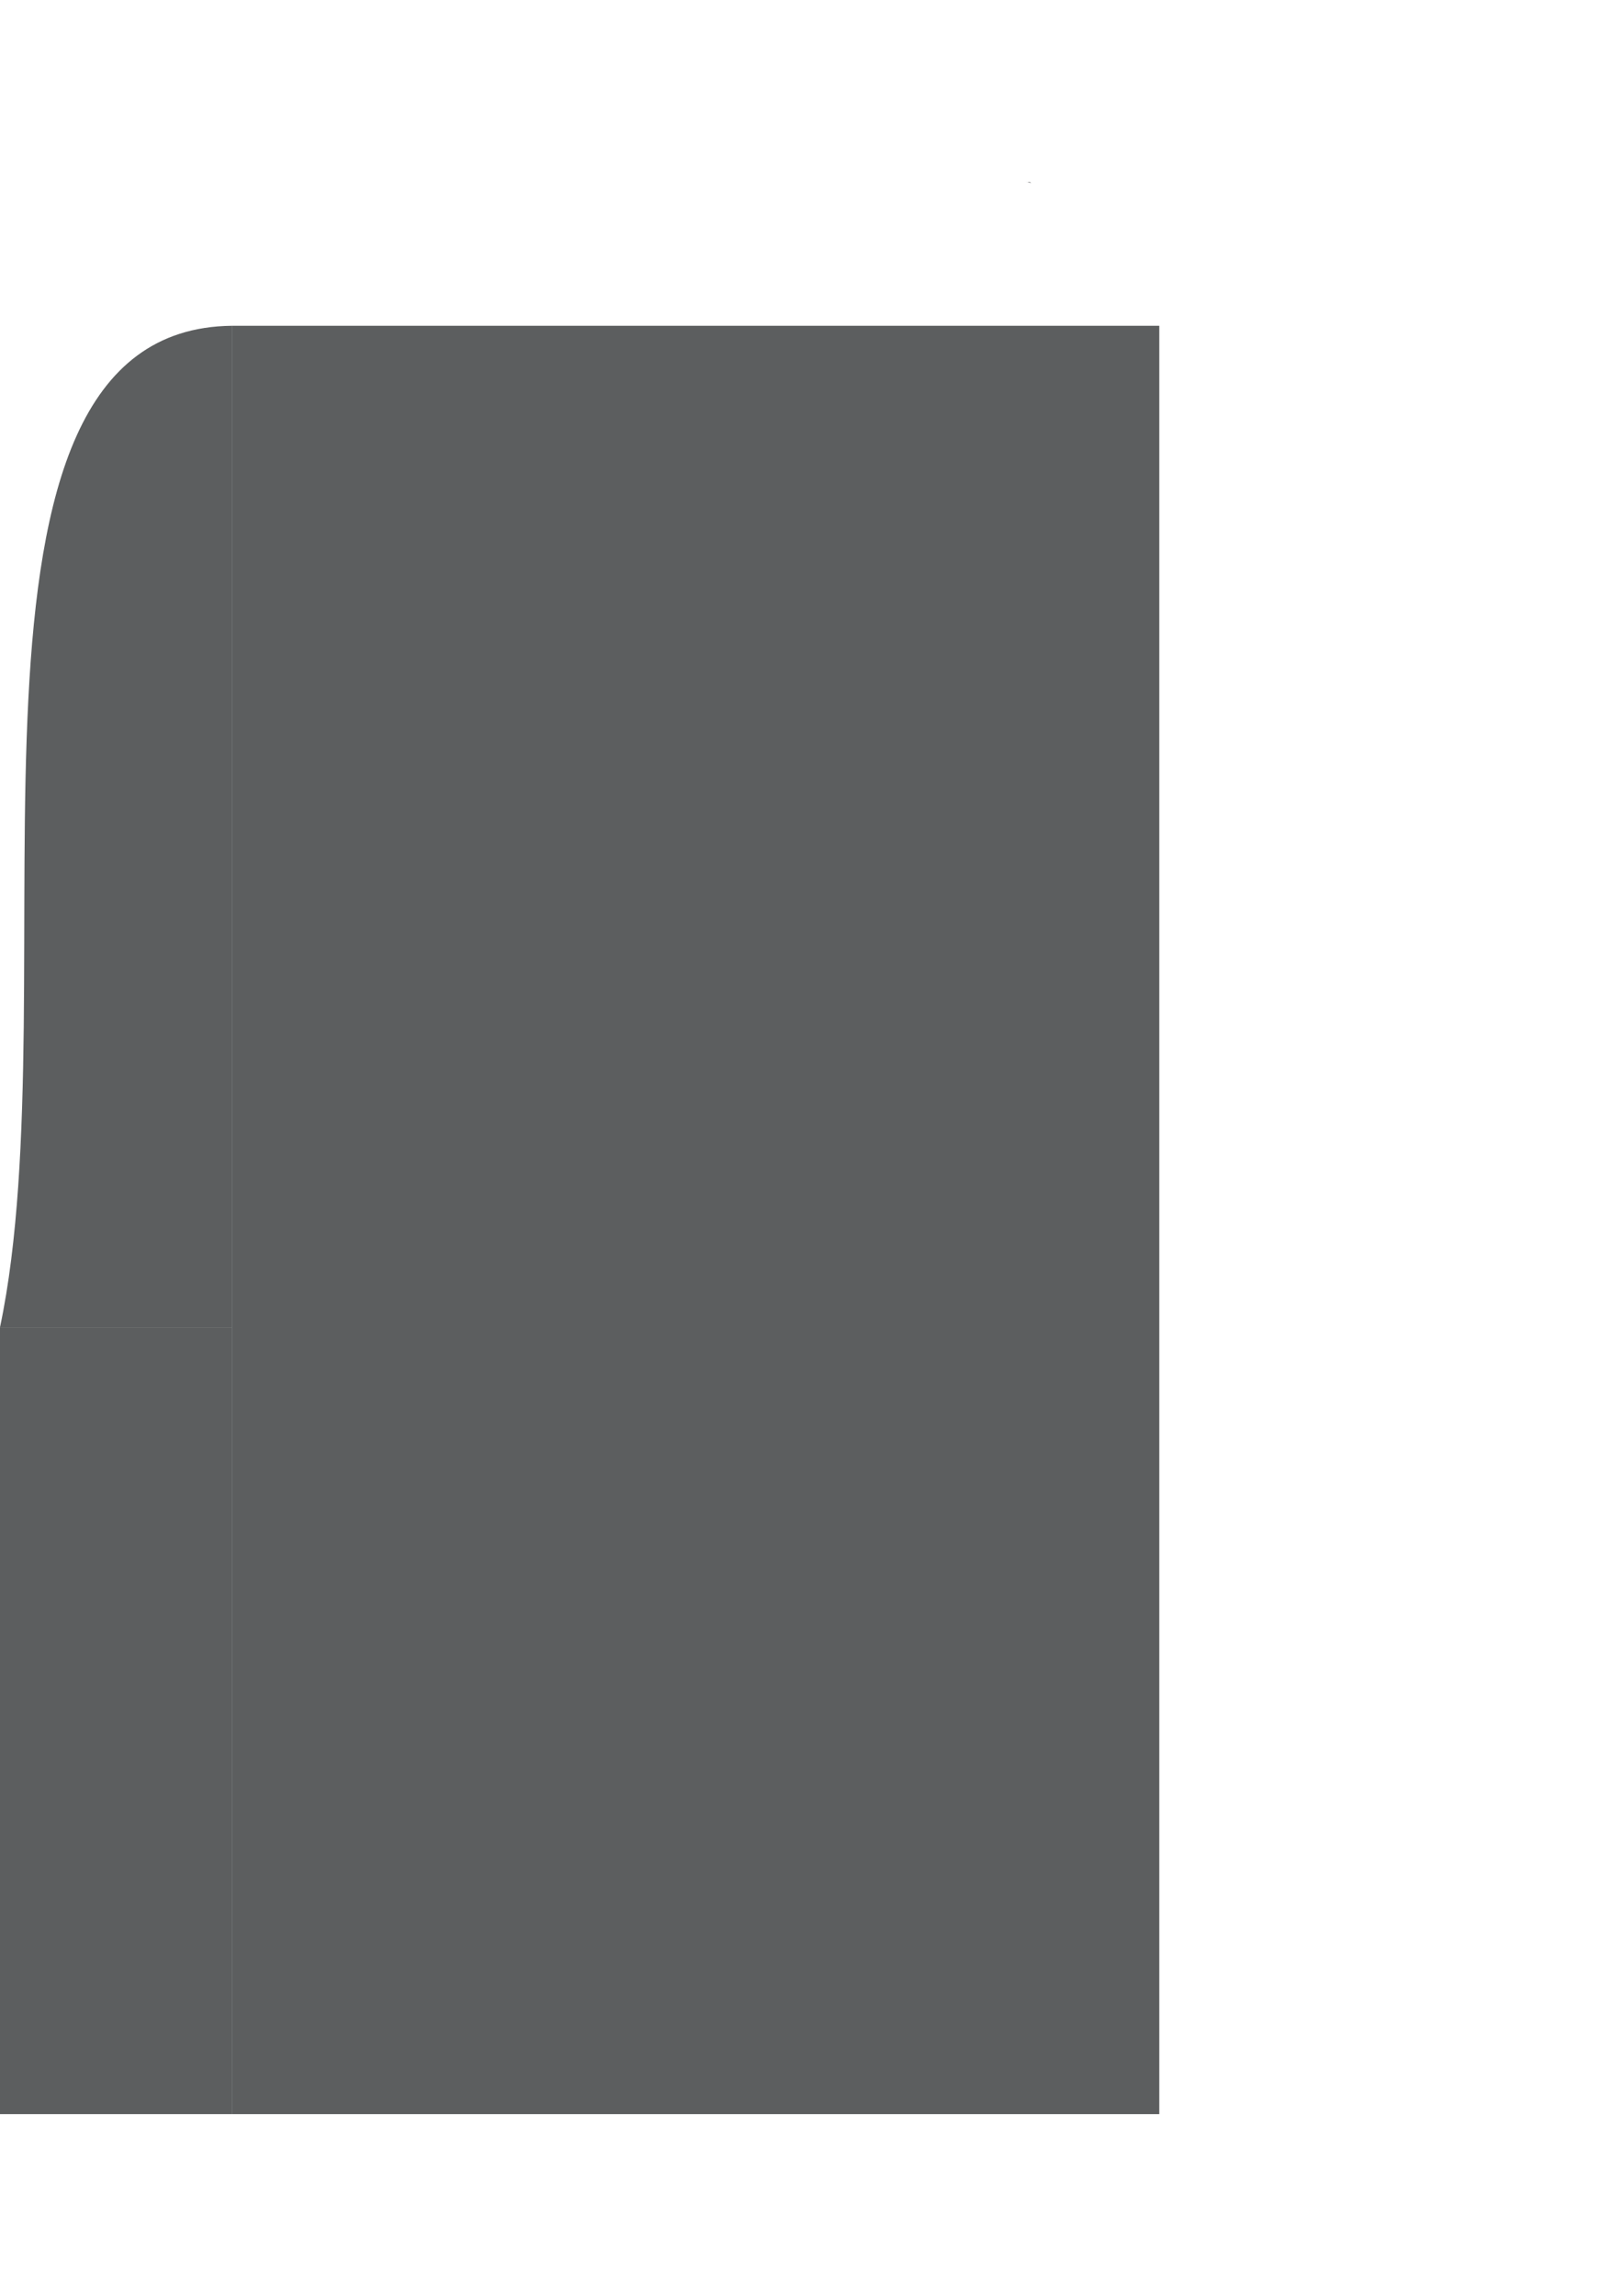 <?xml version="1.0" encoding="UTF-8" standalone="no"?>
<!-- Created with Inkscape (http://www.inkscape.org/) -->

<svg
   width="210mm"
   height="297mm"
   viewBox="0 0 210 297"
   version="1.1"
   id="svg1"
   inkscape:export-filename="image.svg"
   inkscape:export-xdpi="96"
   inkscape:export-ydpi="96"
   inkscape:version="1.4 (86a8ad7, 2024-10-11)"
   sodipodi:docname="Bordure T2 Granit D.svg"
   xmlns:inkscape="http://www.inkscape.org/namespaces/inkscape"
   xmlns:sodipodi="http://sodipodi.sourceforge.net/DTD/sodipodi-0.dtd"
   xmlns="http://www.w3.org/2000/svg"
   xmlns:svg="http://www.w3.org/2000/svg">
  <sodipodi:namedview
     id="namedview1"
     pagecolor="#ffffff"
     bordercolor="#000000"
     borderopacity="0.25"
     inkscape:showpageshadow="2"
     inkscape:pageopacity="0.0"
     inkscape:pagecheckerboard="0"
     inkscape:deskcolor="#d1d1d1"
     inkscape:document-units="mm"
     showguides="true"
     inkscape:lockguides="false"
     inkscape:zoom="0.28284582"
     inkscape:cx="-530.32426"
     inkscape:cy="514.41453"
     inkscape:window-width="1600"
     inkscape:window-height="837"
     inkscape:window-x="-8"
     inkscape:window-y="-8"
     inkscape:window-maximized="1"
     inkscape:current-layer="layer1" />
  <defs
     id="defs1" />
  <g
     inkscape:label="Calque 1"
     inkscape:groupmode="layer"
     id="layer1">
    <rect
       style="fill:#5c5e5f;fill-opacity:1;fill-rule:nonzero;stroke:none;stroke-width:2.171;stroke-dasharray:none;stroke-opacity:1"
       id="rect7"
       width="120"
       height="231.355"
       x="-150"
       y="42.145"
       inkscape:export-filename="..\..\Bordure T2 Béton G.svg"
       inkscape:export-xdpi="2.54"
       inkscape:export-ydpi="2.54"
       transform="scale(-1,1)" />
    <rect
       style="fill:#5c5e5f;fill-opacity:1;fill-rule:nonzero;stroke:none;stroke-width:1.684;stroke-dasharray:none;stroke-opacity:1"
       id="rect8"
       width="30"
       height="101.796"
       x="-30"
       y="171.704"
       transform="scale(-1,1)" />
    <path
       style="fill:#5c5e5f;fill-opacity:1;fill-rule:nonzero;stroke:none;stroke-width:0.481;stroke-dasharray:none;stroke-opacity:1"
       d="m 132.753,23.5 c 0.245,0.118 0.522,-0.062 0.643,0.162"
       id="path9" />
    <path
       style="fill:#5c5e5f;fill-opacity:1;fill-rule:nonzero;stroke:none;stroke-width:4.81;stroke-dasharray:none;stroke-opacity:1"
       d="M 30,171.704 H 0 C 9.372,127.415 -9.593,42.563 30,42.145 Z"
       id="path10"
       sodipodi:nodetypes="cccc" />
  </g>
</svg>
